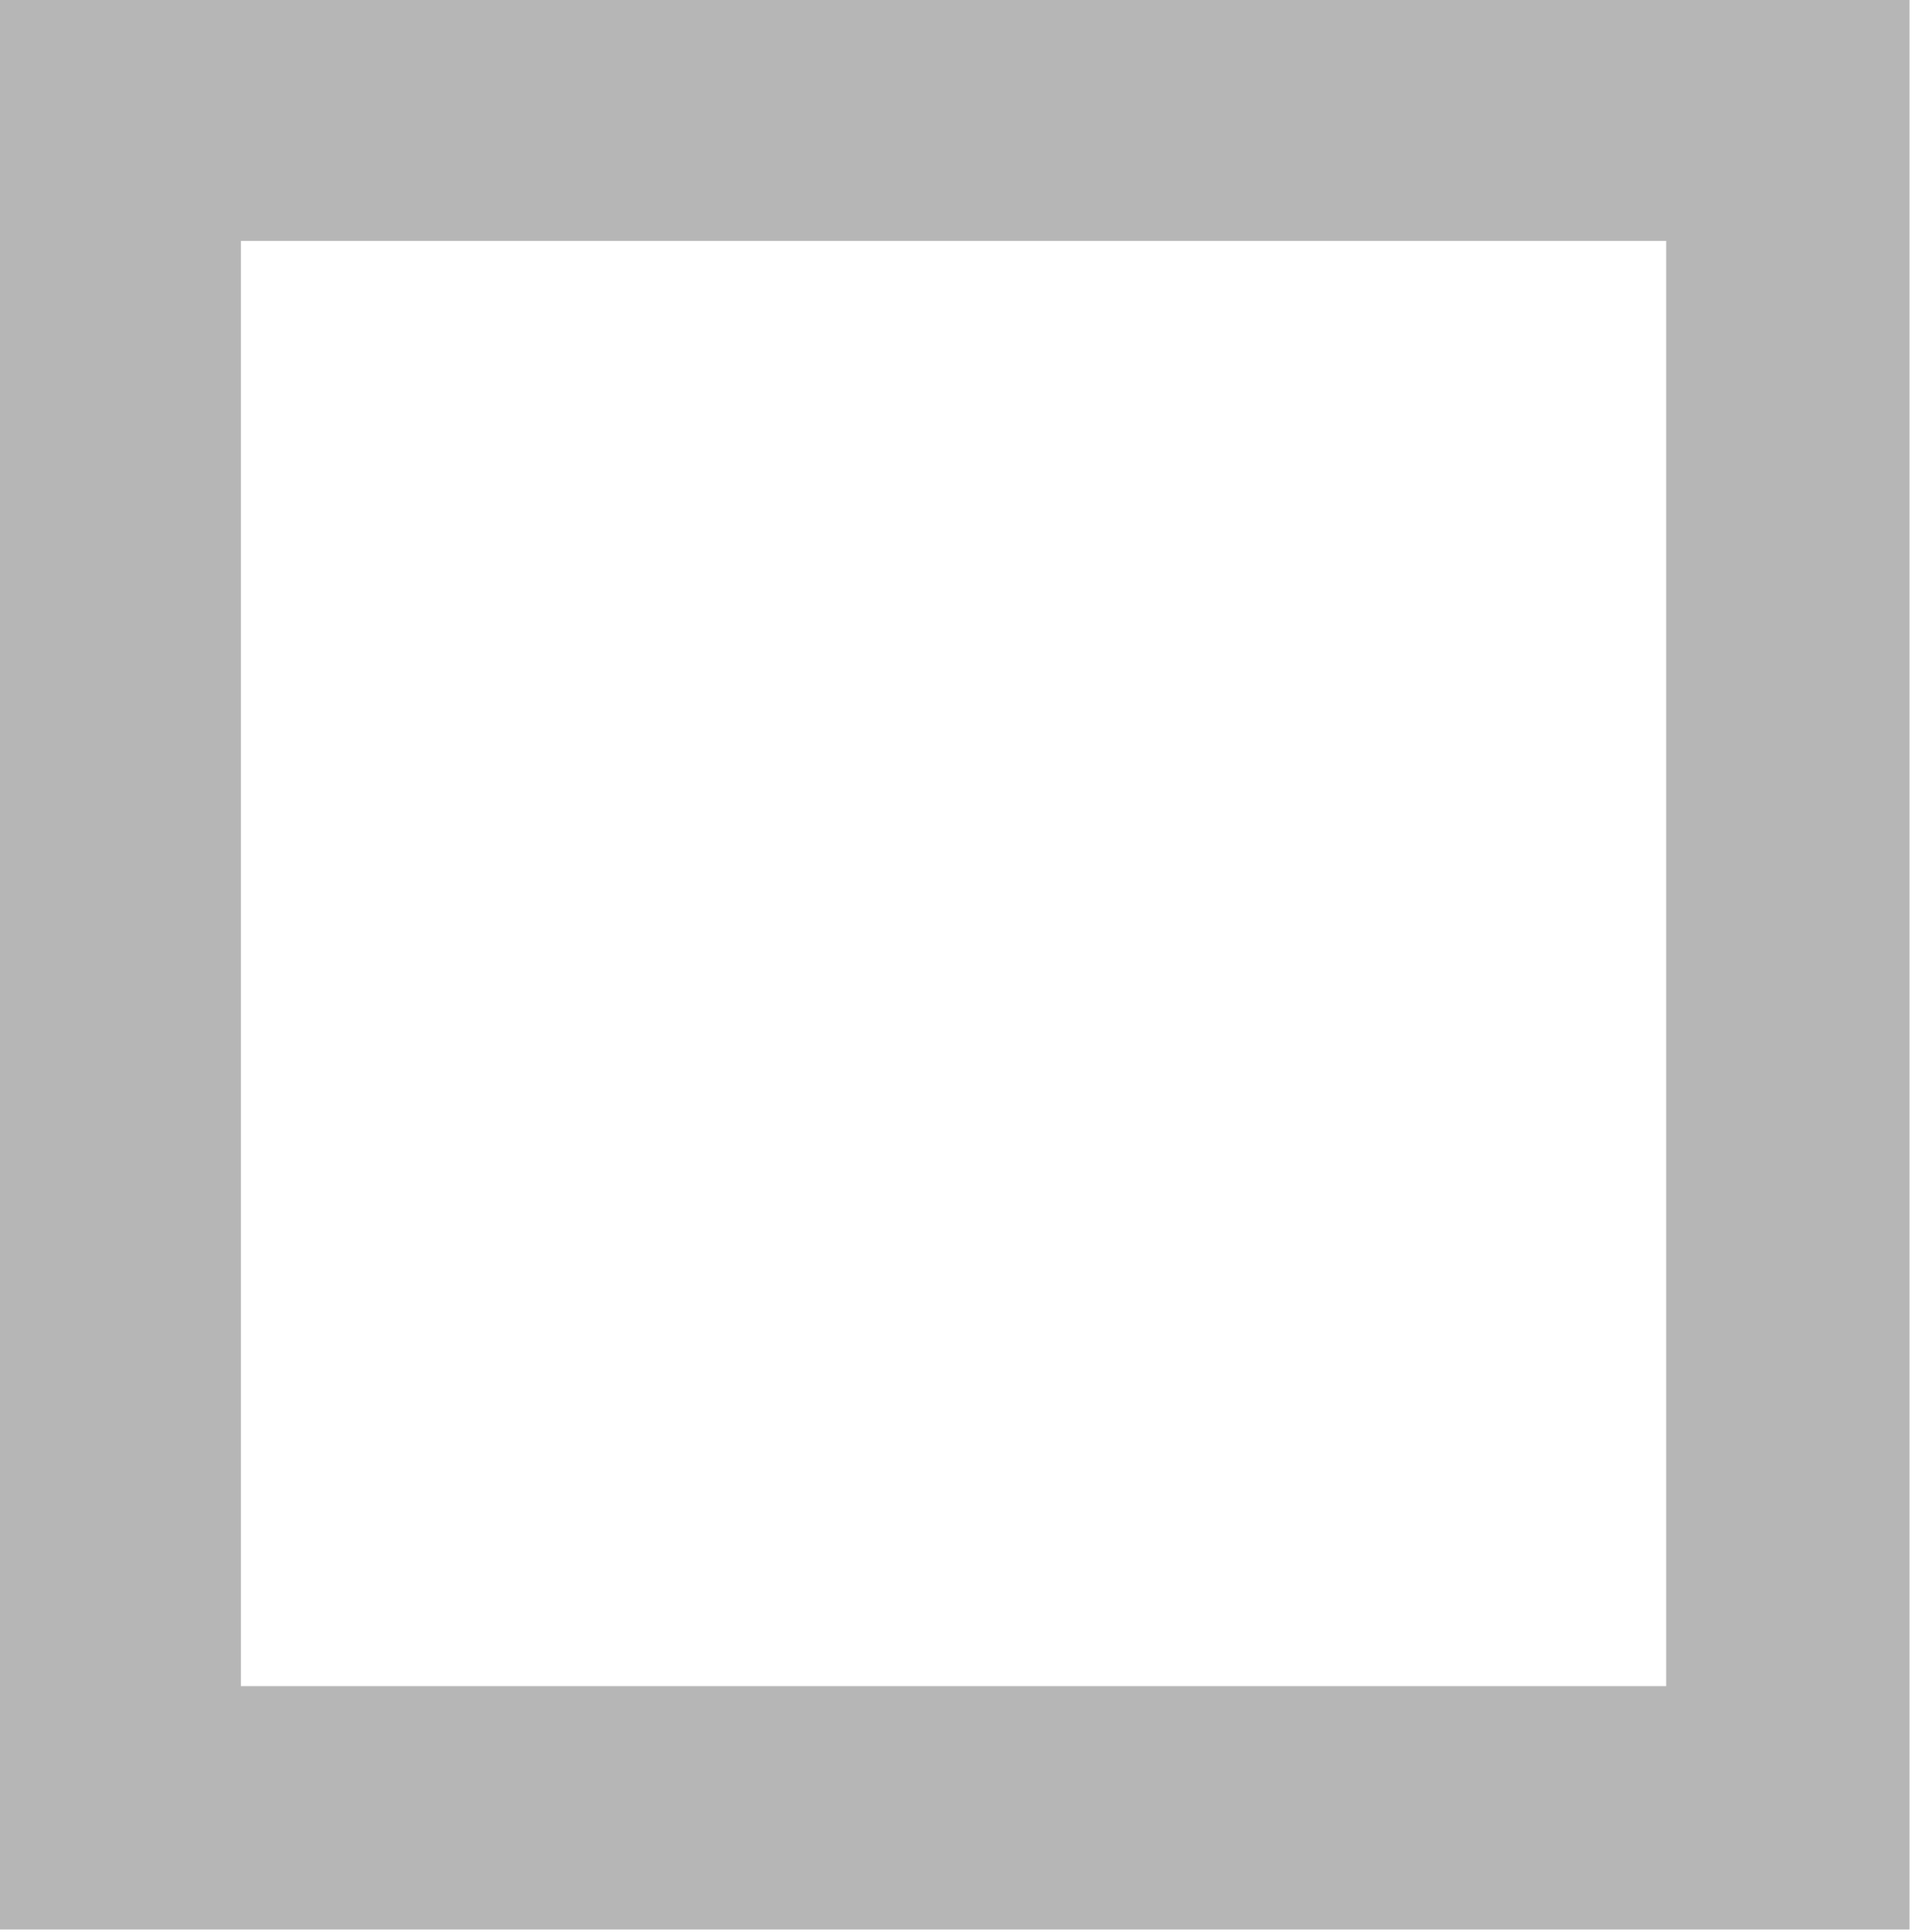 <svg viewBox="0 0 3.85 3.89" xmlns="http://www.w3.org/2000/svg" xmlns:xlink="http://www.w3.org/1999/xlink"><clipPath id="a" transform="translate(-1 -1)"><path d="m0 0h5.85v5.89h-5.85z"/></clipPath><g clip-path="url(#a)" opacity=".75"><path d="m.24.49v2.91.24h.25 2.87.24v-.24-2.91-.25h-.24-2.87-.25z" fill="none" stroke="#9E9E9E" stroke-width=".49"/></g></svg>